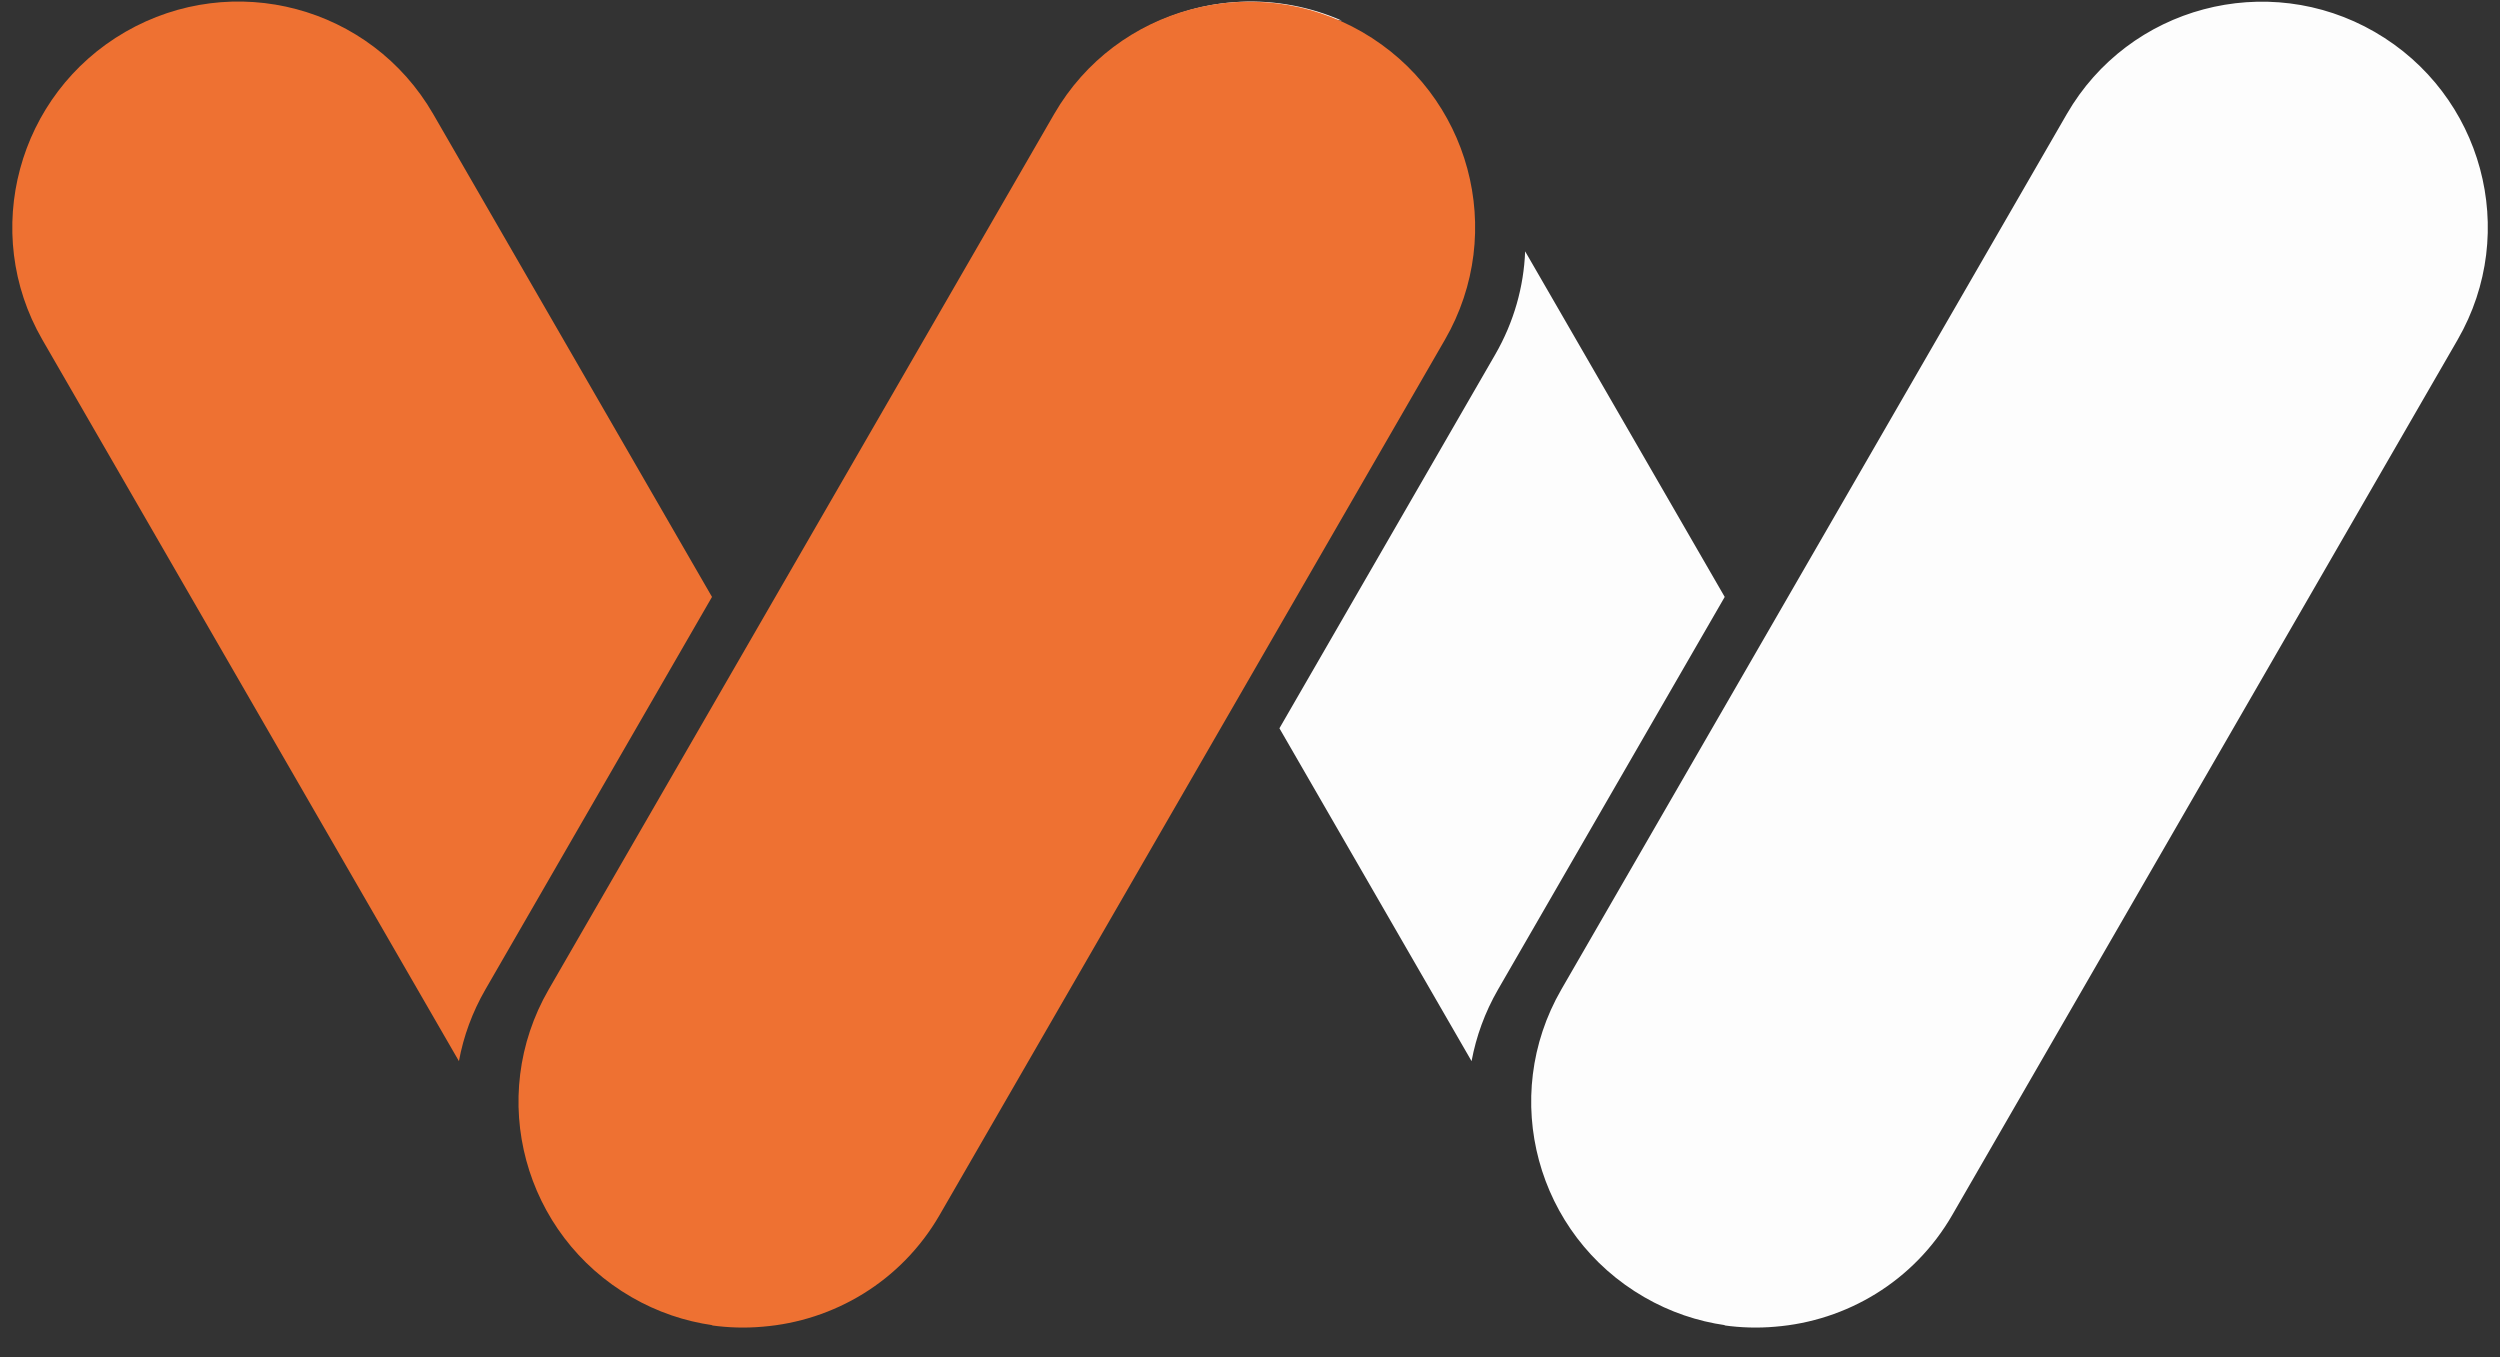 <?xml version="1.0" encoding="UTF-8" standalone="no"?>
<svg width="35px" height="19px" viewBox="0 0 35 19" version="1.1" xmlns="http://www.w3.org/2000/svg" xmlns:xlink="http://www.w3.org/1999/xlink">
    <rect x="0" y="0" width="35" height="19" fill="#333333" stroke="none"/>
    <defs></defs>
    <g stroke="none" stroke-width="1" fill="none" fill-rule="evenodd">
        <g transform="translate(-83, -81)">
            <g transform="translate(83, 81)">
                <path d="M21.352,3.519 L24.146,8.357 L24.146,8.357 L20.973,13.852 C20.788,14.173 20.666,14.512 20.602,14.856 L17.912,10.196 L20.932,4.965 C21.196,4.508 21.333,4.012 21.352,3.519 Z M18.786,0.289 C17.897,-0.102 16.839,-0.077 15.931,0.447 C14.77,1.118 14.193,2.416 14.386,3.666 L15.46,1.806 C16.149,0.613 17.503,0.044 18.786,0.289 Z M24.851,18.574 C24.612,18.595 24.372,18.588 24.137,18.555 C24.143,18.555 24.149,18.554 24.155,18.553 C23.766,18.498 23.381,18.369 23.02,18.16 C21.509,17.288 20.987,15.363 21.859,13.852 L28.935,1.597 C29.805,0.09 31.738,-0.423 33.246,0.447 C34.757,1.32 35.279,3.244 34.407,4.756 L27.331,17.011 C26.793,17.942 25.85,18.494 24.851,18.574 L24.851,18.574 Z" fill="#FDFDFD"></path>
                <path d="M10.674,18.574 C10.435,18.595 10.195,18.588 9.96,18.555 C9.966,18.555 9.972,18.554 9.978,18.553 C9.589,18.498 9.203,18.369 8.842,18.16 C7.331,17.288 6.809,15.363 7.682,13.852 L14.758,1.597 C15.628,0.09 17.561,-0.423 19.069,0.447 C20.58,1.32 21.102,3.244 20.229,4.756 L13.154,17.011 C12.616,17.942 11.672,18.494 10.674,18.574 Z M9.968,8.357 L6.065,1.597 C5.192,0.085 3.265,-0.425 1.754,0.447 C0.246,1.318 -0.277,3.249 0.593,4.756 L6.425,14.856 C6.488,14.512 6.611,14.173 6.796,13.852 L9.968,8.357 L9.968,8.357 Z" fill="#EE7132"></path>
            </g>
        </g>
    </g>
</svg>